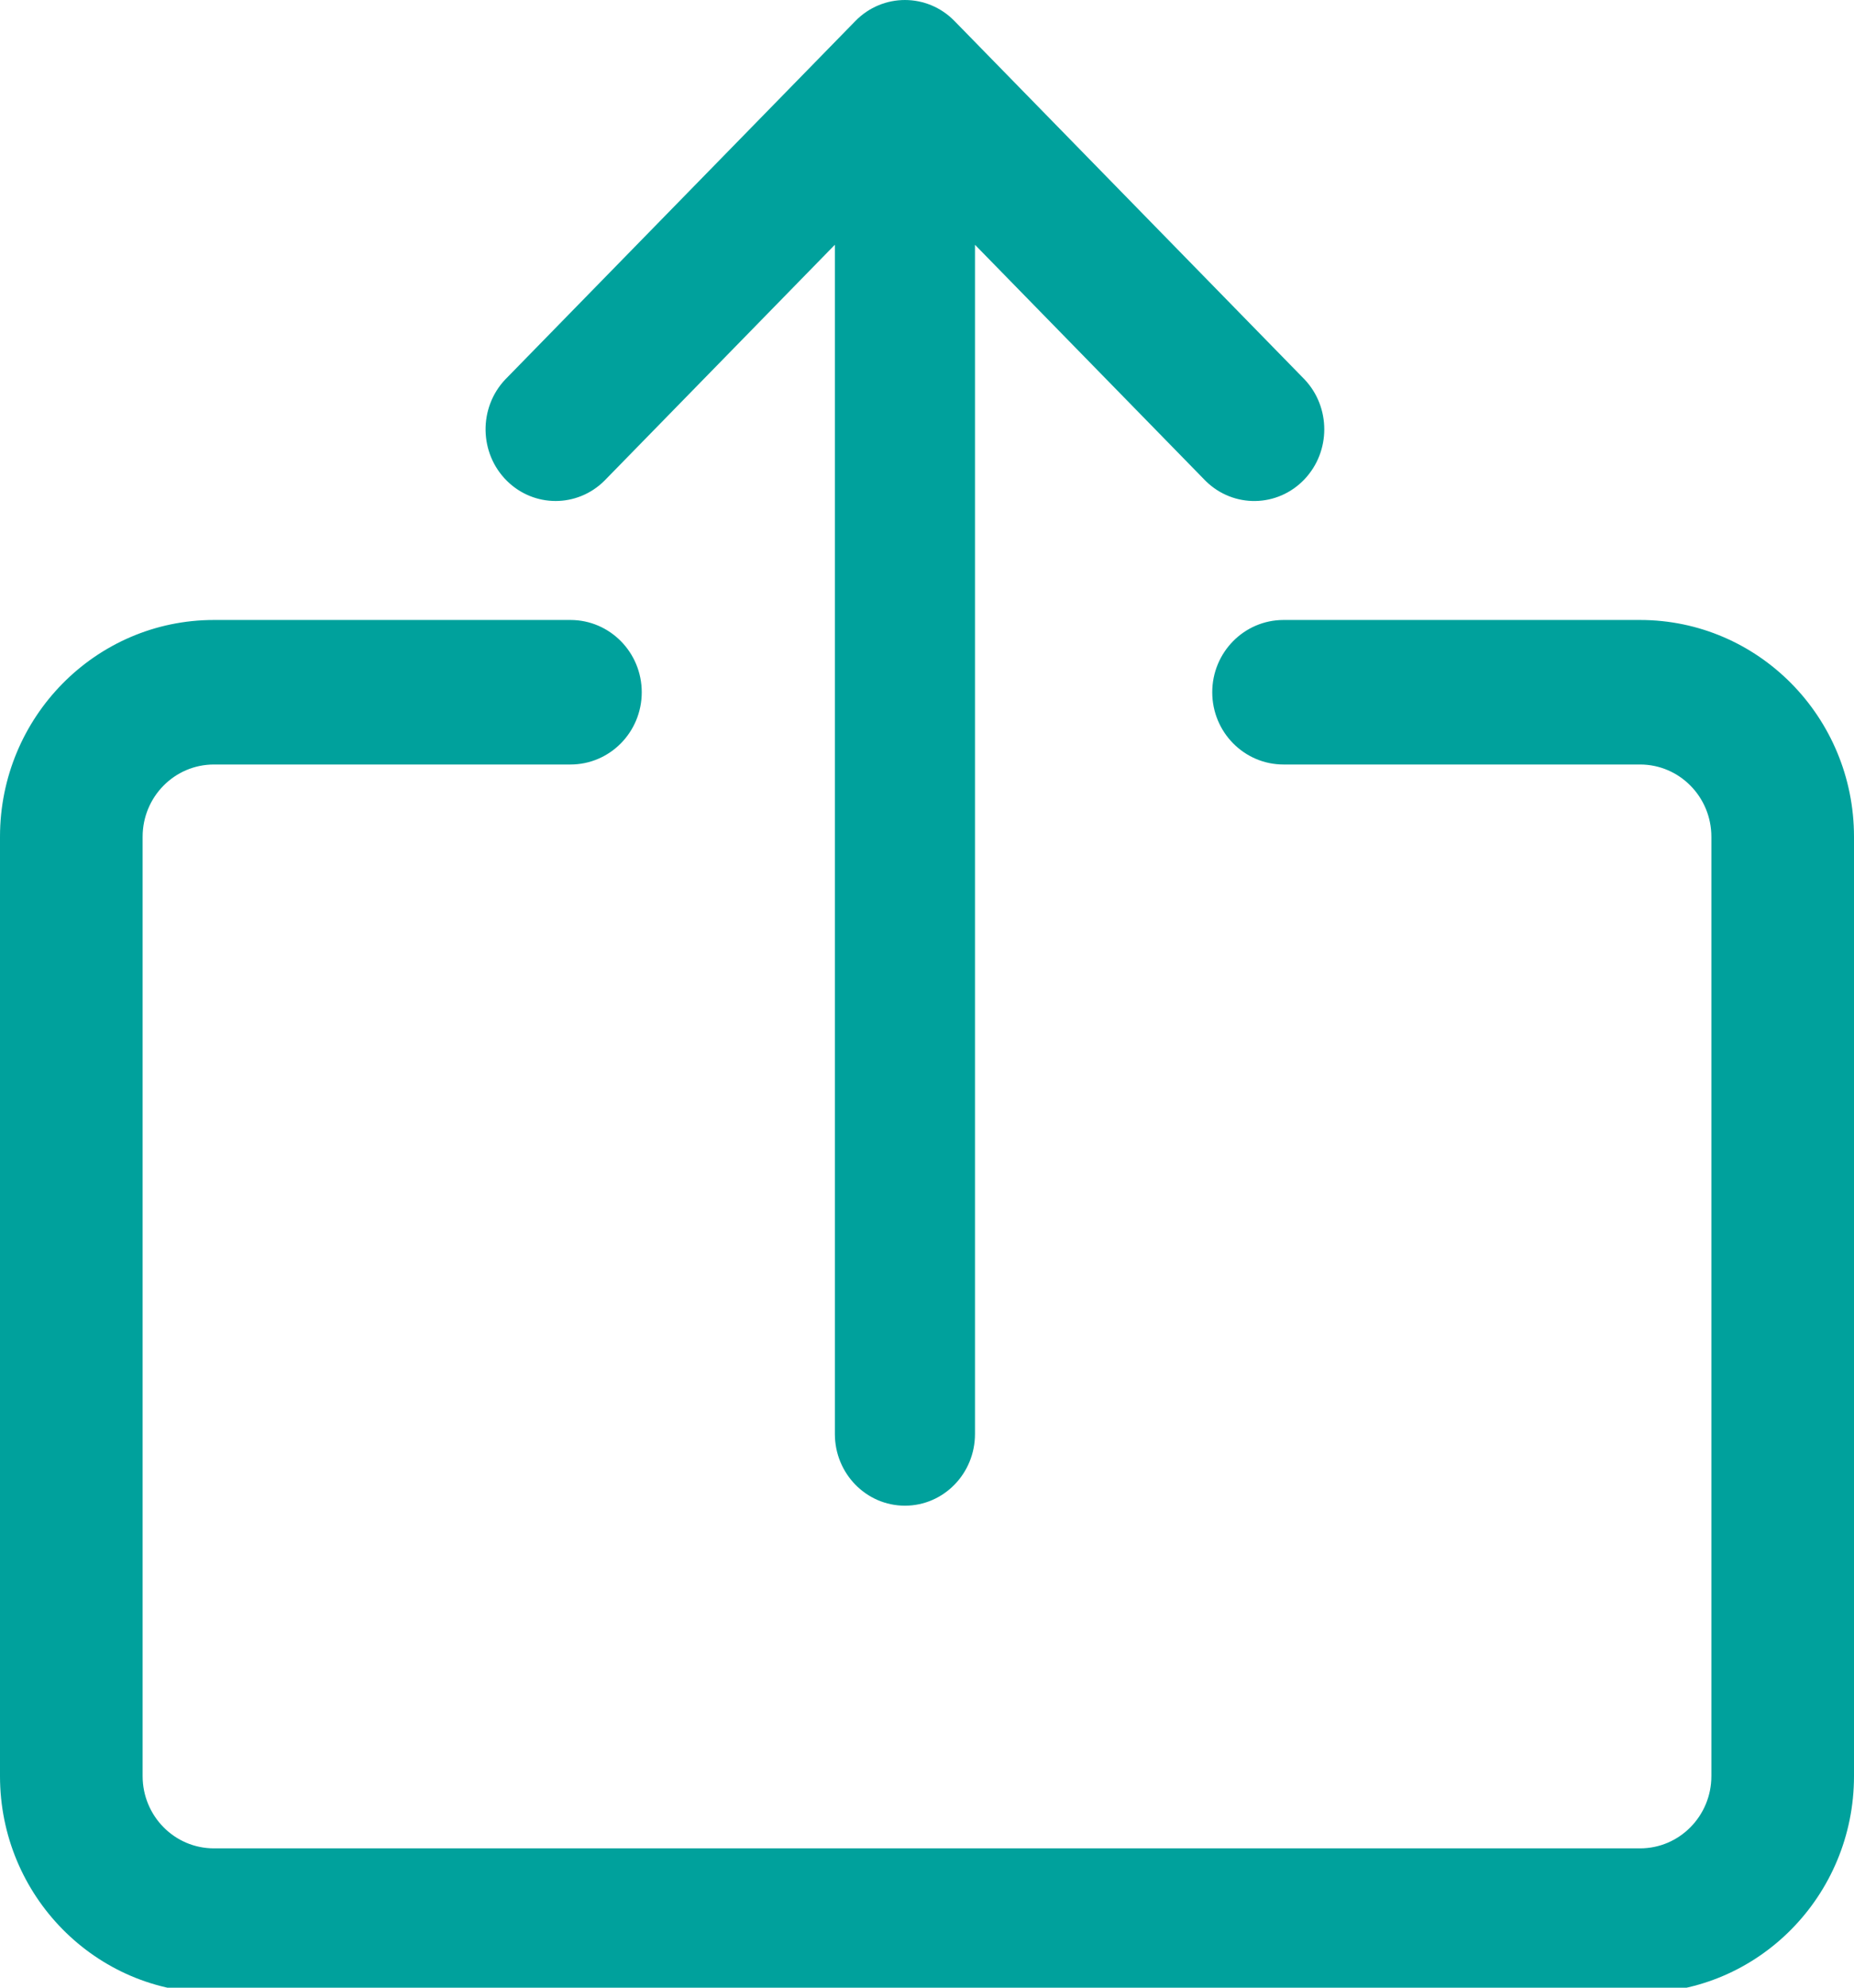 <?xml version="1.0" encoding="UTF-8"?>
<svg width="42px" height="45px" viewBox="0 0 42 45" version="1.1" xmlns="http://www.w3.org/2000/svg" xmlns:xlink="http://www.w3.org/1999/xlink">
    <title>AWSM Upload (Green)</title>
    <g id="AWSM-Upload-(Green)" stroke="none" stroke-width="1" fill="none" fill-rule="evenodd">
        <g id="upload" fill="#00A19C" fill-rule="nonzero">
            <path d="M37.154,14.036 L29.077,14.036 C28.185,14.036 27.462,14.769 27.462,15.672 C27.462,16.576 28.185,17.308 29.077,17.308 L37.154,17.308 C38.046,17.308 38.769,18.041 38.769,18.944 L38.769,40.21 C38.769,41.113 38.046,41.846 37.154,41.846 L4.846,41.846 C3.954,41.846 3.231,41.113 3.231,40.21 L3.231,18.944 C3.231,18.04 3.954,17.308 4.846,17.308 L12.923,17.308 C13.815,17.308 14.538,16.576 14.538,15.672 C14.538,14.769 13.815,14.036 12.923,14.036 L4.846,14.036 C2.17,14.036 0,16.234 0,18.944 L0,40.21 C0,42.92 2.17,45.117 4.846,45.117 L37.154,45.117 C39.83,45.117 42,42.92 42,40.21 L42,18.944 C42,16.234 39.83,14.036 37.154,14.036 Z" id="Path"></path>
            <path d="M29.555,8.592 L21.622,0.475 C21.002,-0.158 19.998,-0.158 19.378,0.475 L11.445,8.592 C10.837,9.236 10.854,10.264 11.484,10.887 C12.099,11.494 13.074,11.494 13.689,10.887 L18.913,5.541 L18.913,32.465 C18.913,33.362 19.624,34.088 20.5,34.088 C21.376,34.088 22.087,33.362 22.087,32.465 L22.087,5.542 L27.311,10.887 C27.942,11.51 28.946,11.492 29.555,10.847 C30.148,10.218 30.148,9.221 29.555,8.592 Z" id="Path"></path>
        </g>
    </g>
</svg>